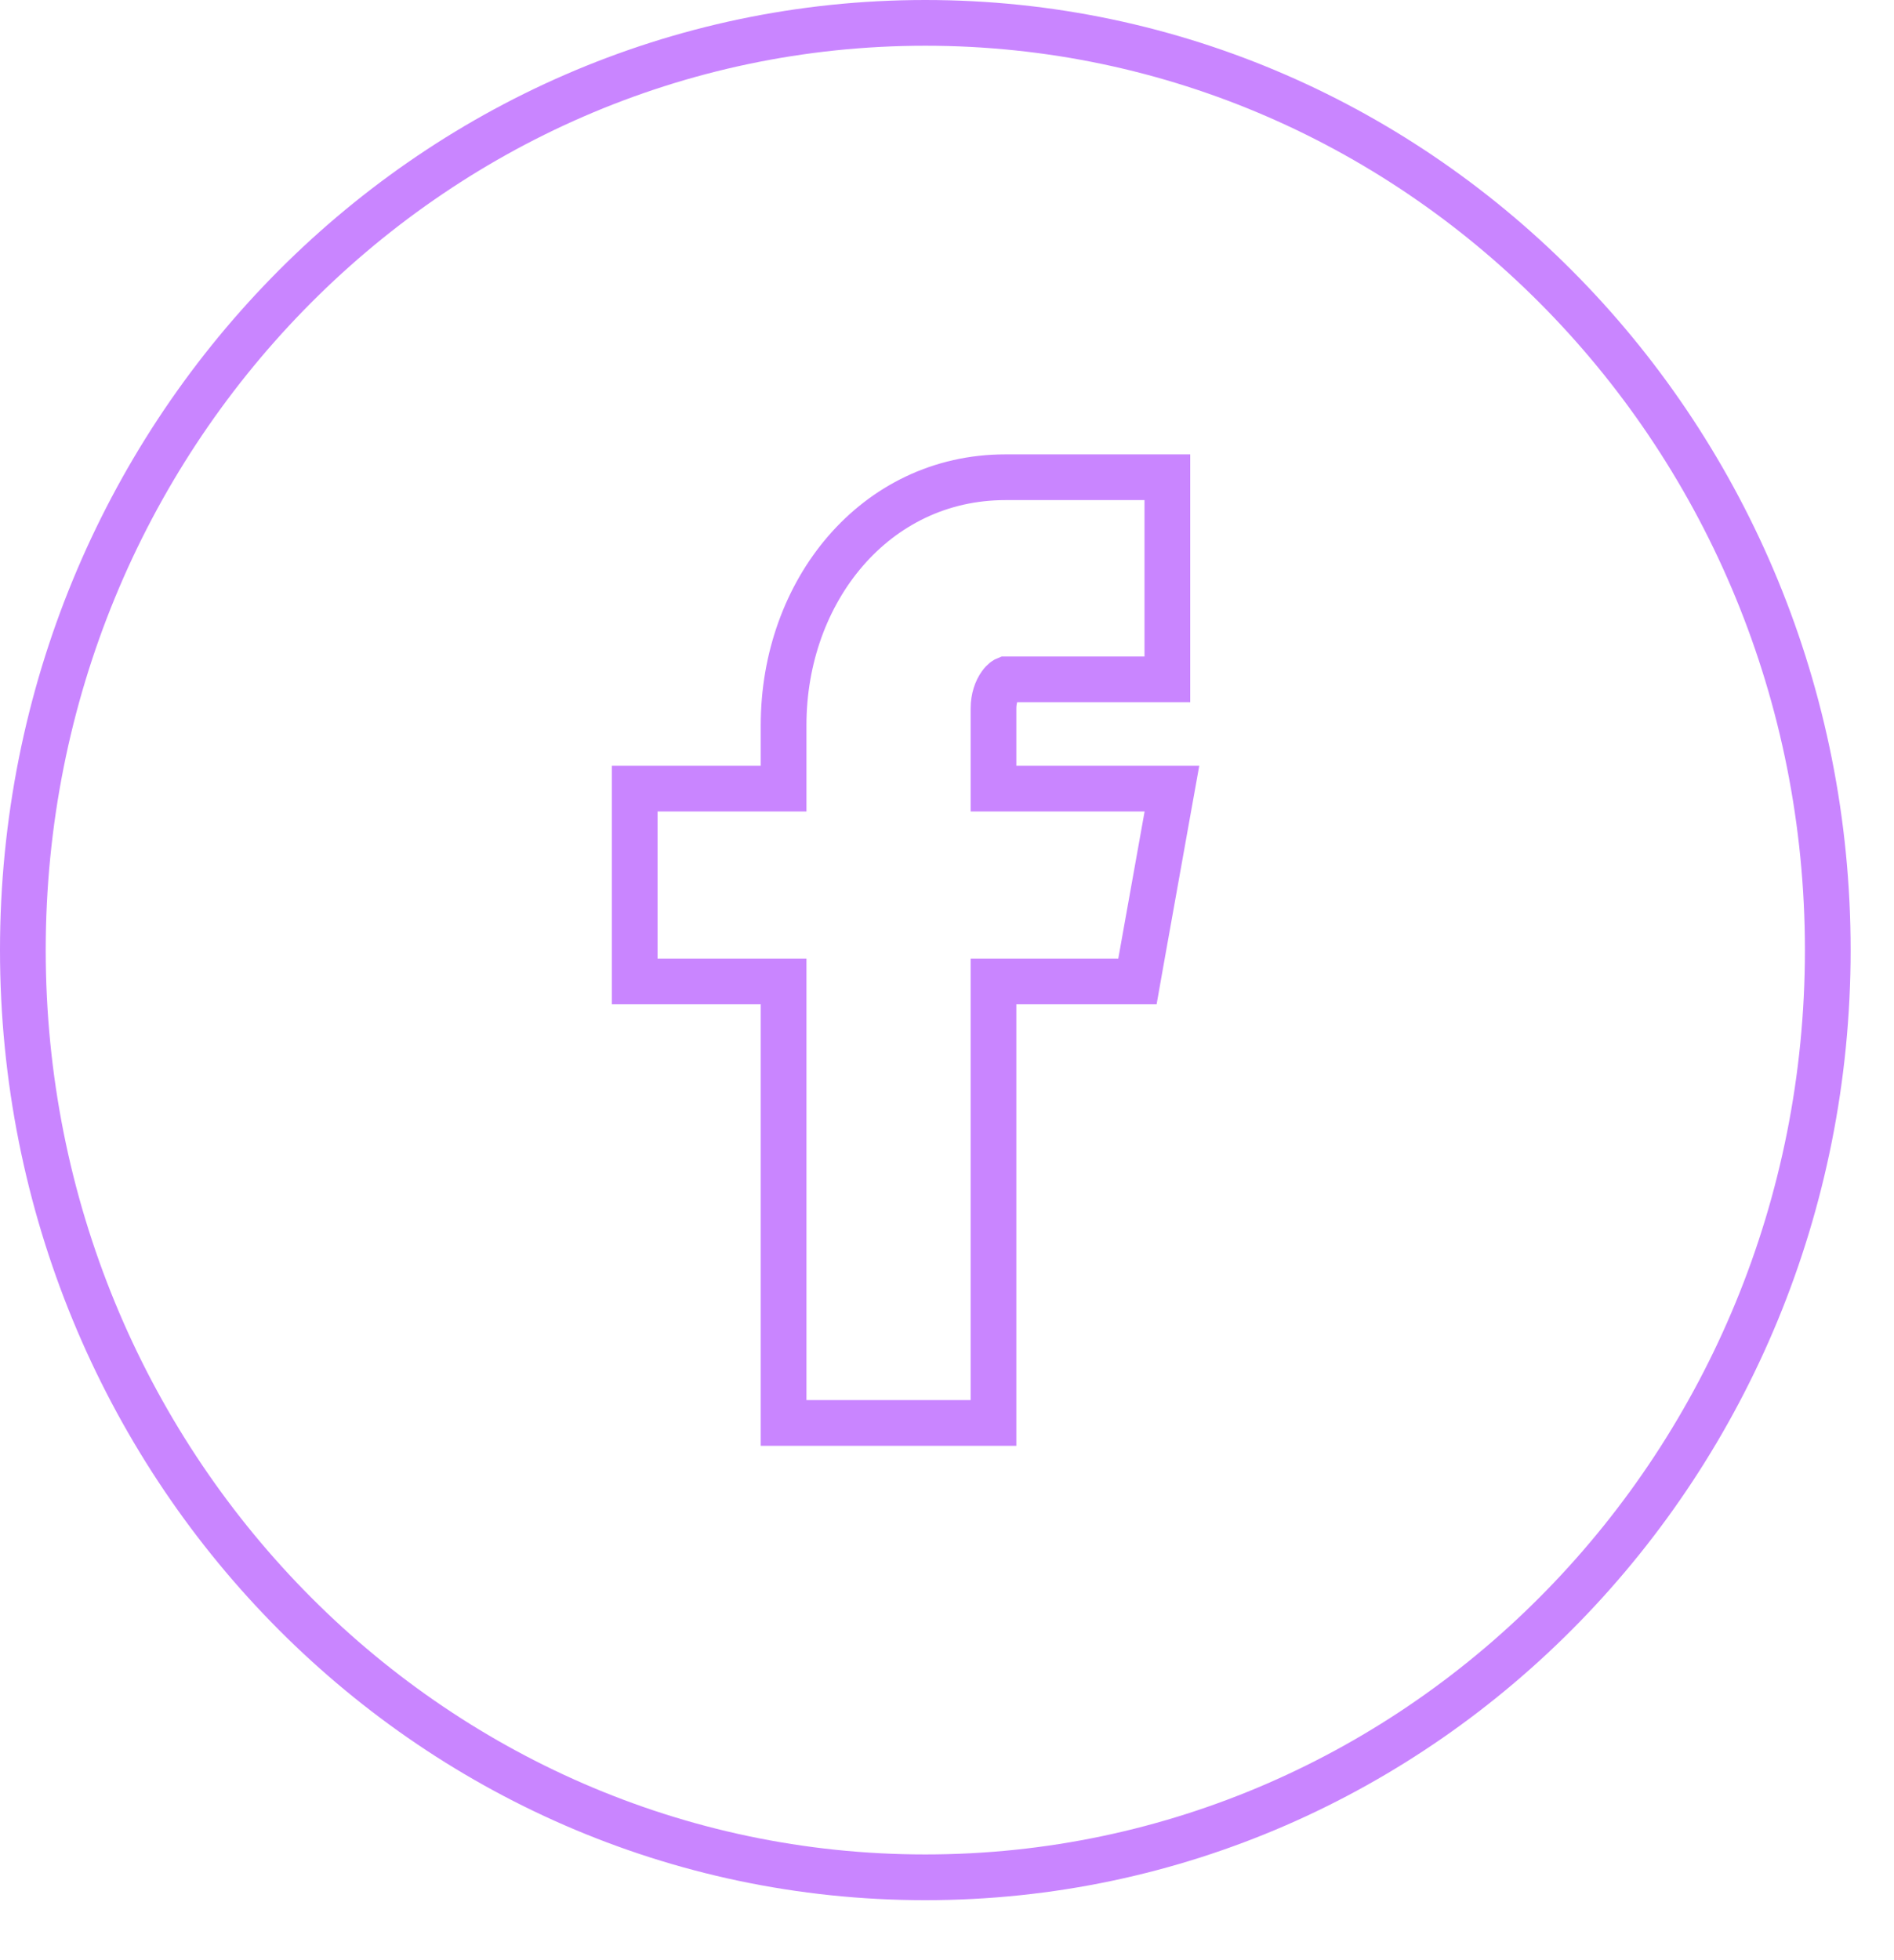 <svg width="29" height="30" viewBox="0 0 29 30" fill="none" xmlns="http://www.w3.org/2000/svg">
<path d="M17.524 10.398H17.874V10.048V7.654V7.304H17.524H15.394C13.394 7.304 11.998 9.052 11.998 11.097V12.07H10.068H9.718V12.42V14.671V15.021H10.068H11.998V21.428V21.778H12.348H14.862H15.212V21.428V15.021H17.123H17.416L17.467 14.733L17.87 12.482L17.944 12.07H17.526H15.212V10.842C15.212 10.686 15.26 10.56 15.318 10.479C15.365 10.413 15.399 10.4 15.404 10.398H17.524ZM0.35 14.541C0.35 6.695 6.545 0.35 14.168 0.35C21.791 0.35 27.986 6.695 27.986 14.541C27.986 22.387 21.791 28.732 14.168 28.732C6.545 28.732 0.35 22.387 0.35 14.541Z" stroke="#C985FF" stroke-width="0.7"/>
</svg>
